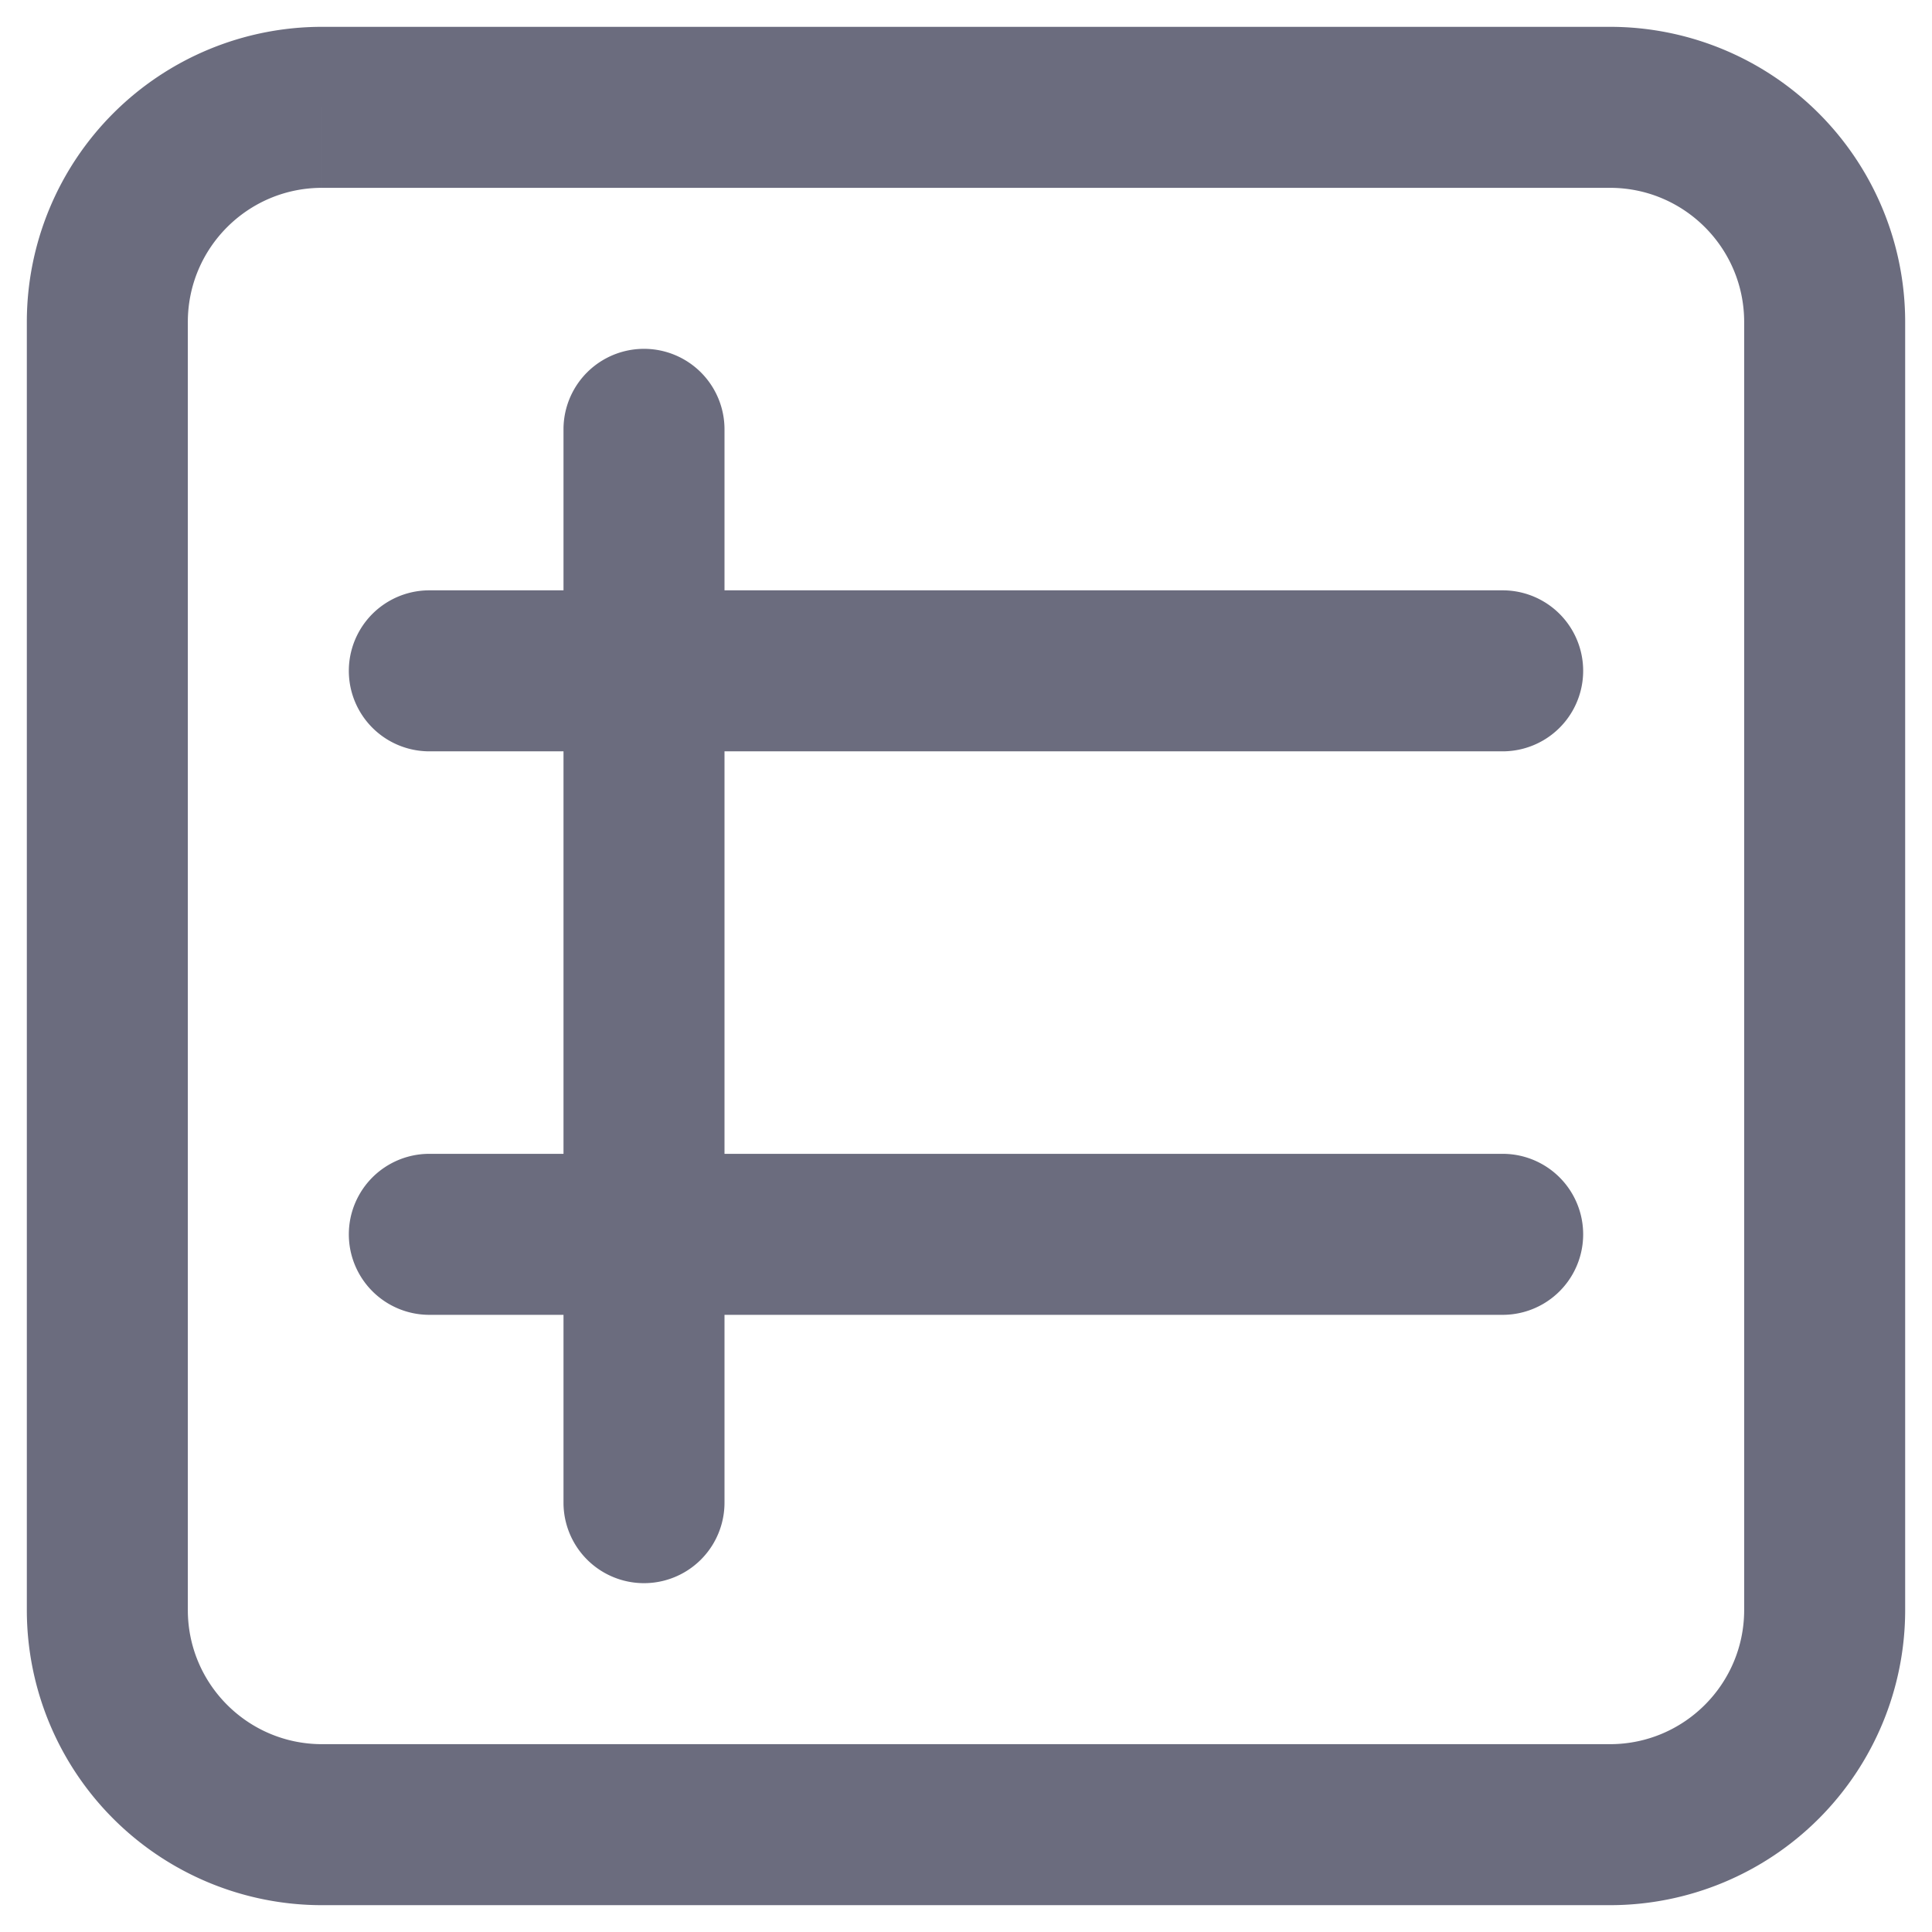 <svg fill="none" height="18" width="18" xmlns="http://www.w3.org/2000/svg">
	<path d="M5.25 14a.75.75 0 0 0 1.5 0h-1.5zm1.5-10a.75.75 0 0 0-1.5 0h1.5zM4 5.5A.75.75 0 0 0 4 7V5.5zM14 7a.75.75 0 0 0 0-1.5V7zM4 10.75a.75.75 0 0 0 0 1.5v-1.5zm10 1.5a.75.75 0 0 0 0-1.5v1.5zM1.75 3c0-.69.56-1.25 1.25-1.25V.25A2.75 2.75 0 0 0 .25 3h1.5zM3 1.75h12V.25H3v1.5zm12 0c.69 0 1.25.56 1.25 1.25h1.5A2.75 2.75 0 0 0 15 .25v1.5zM16.25 3v12h1.5V3h-1.5zm0 12c0 .69-.56 1.25-1.25 1.25v1.5A2.75 2.75 0 0 0 17.75 15h-1.5zM15 16.25H3v1.5h12v-1.5zm-12 0c-.69 0-1.25-.56-1.25-1.25H.25A2.75 2.75 0 0 0 3 17.75v-1.5zM1.75 15V3H.25v12h1.5zm5-1V4h-1.5v10h1.5zM4 7h10V5.5H4V7zm0 5.25h10v-1.5H4v1.5z" fill="#6B6C7E" />
</svg>